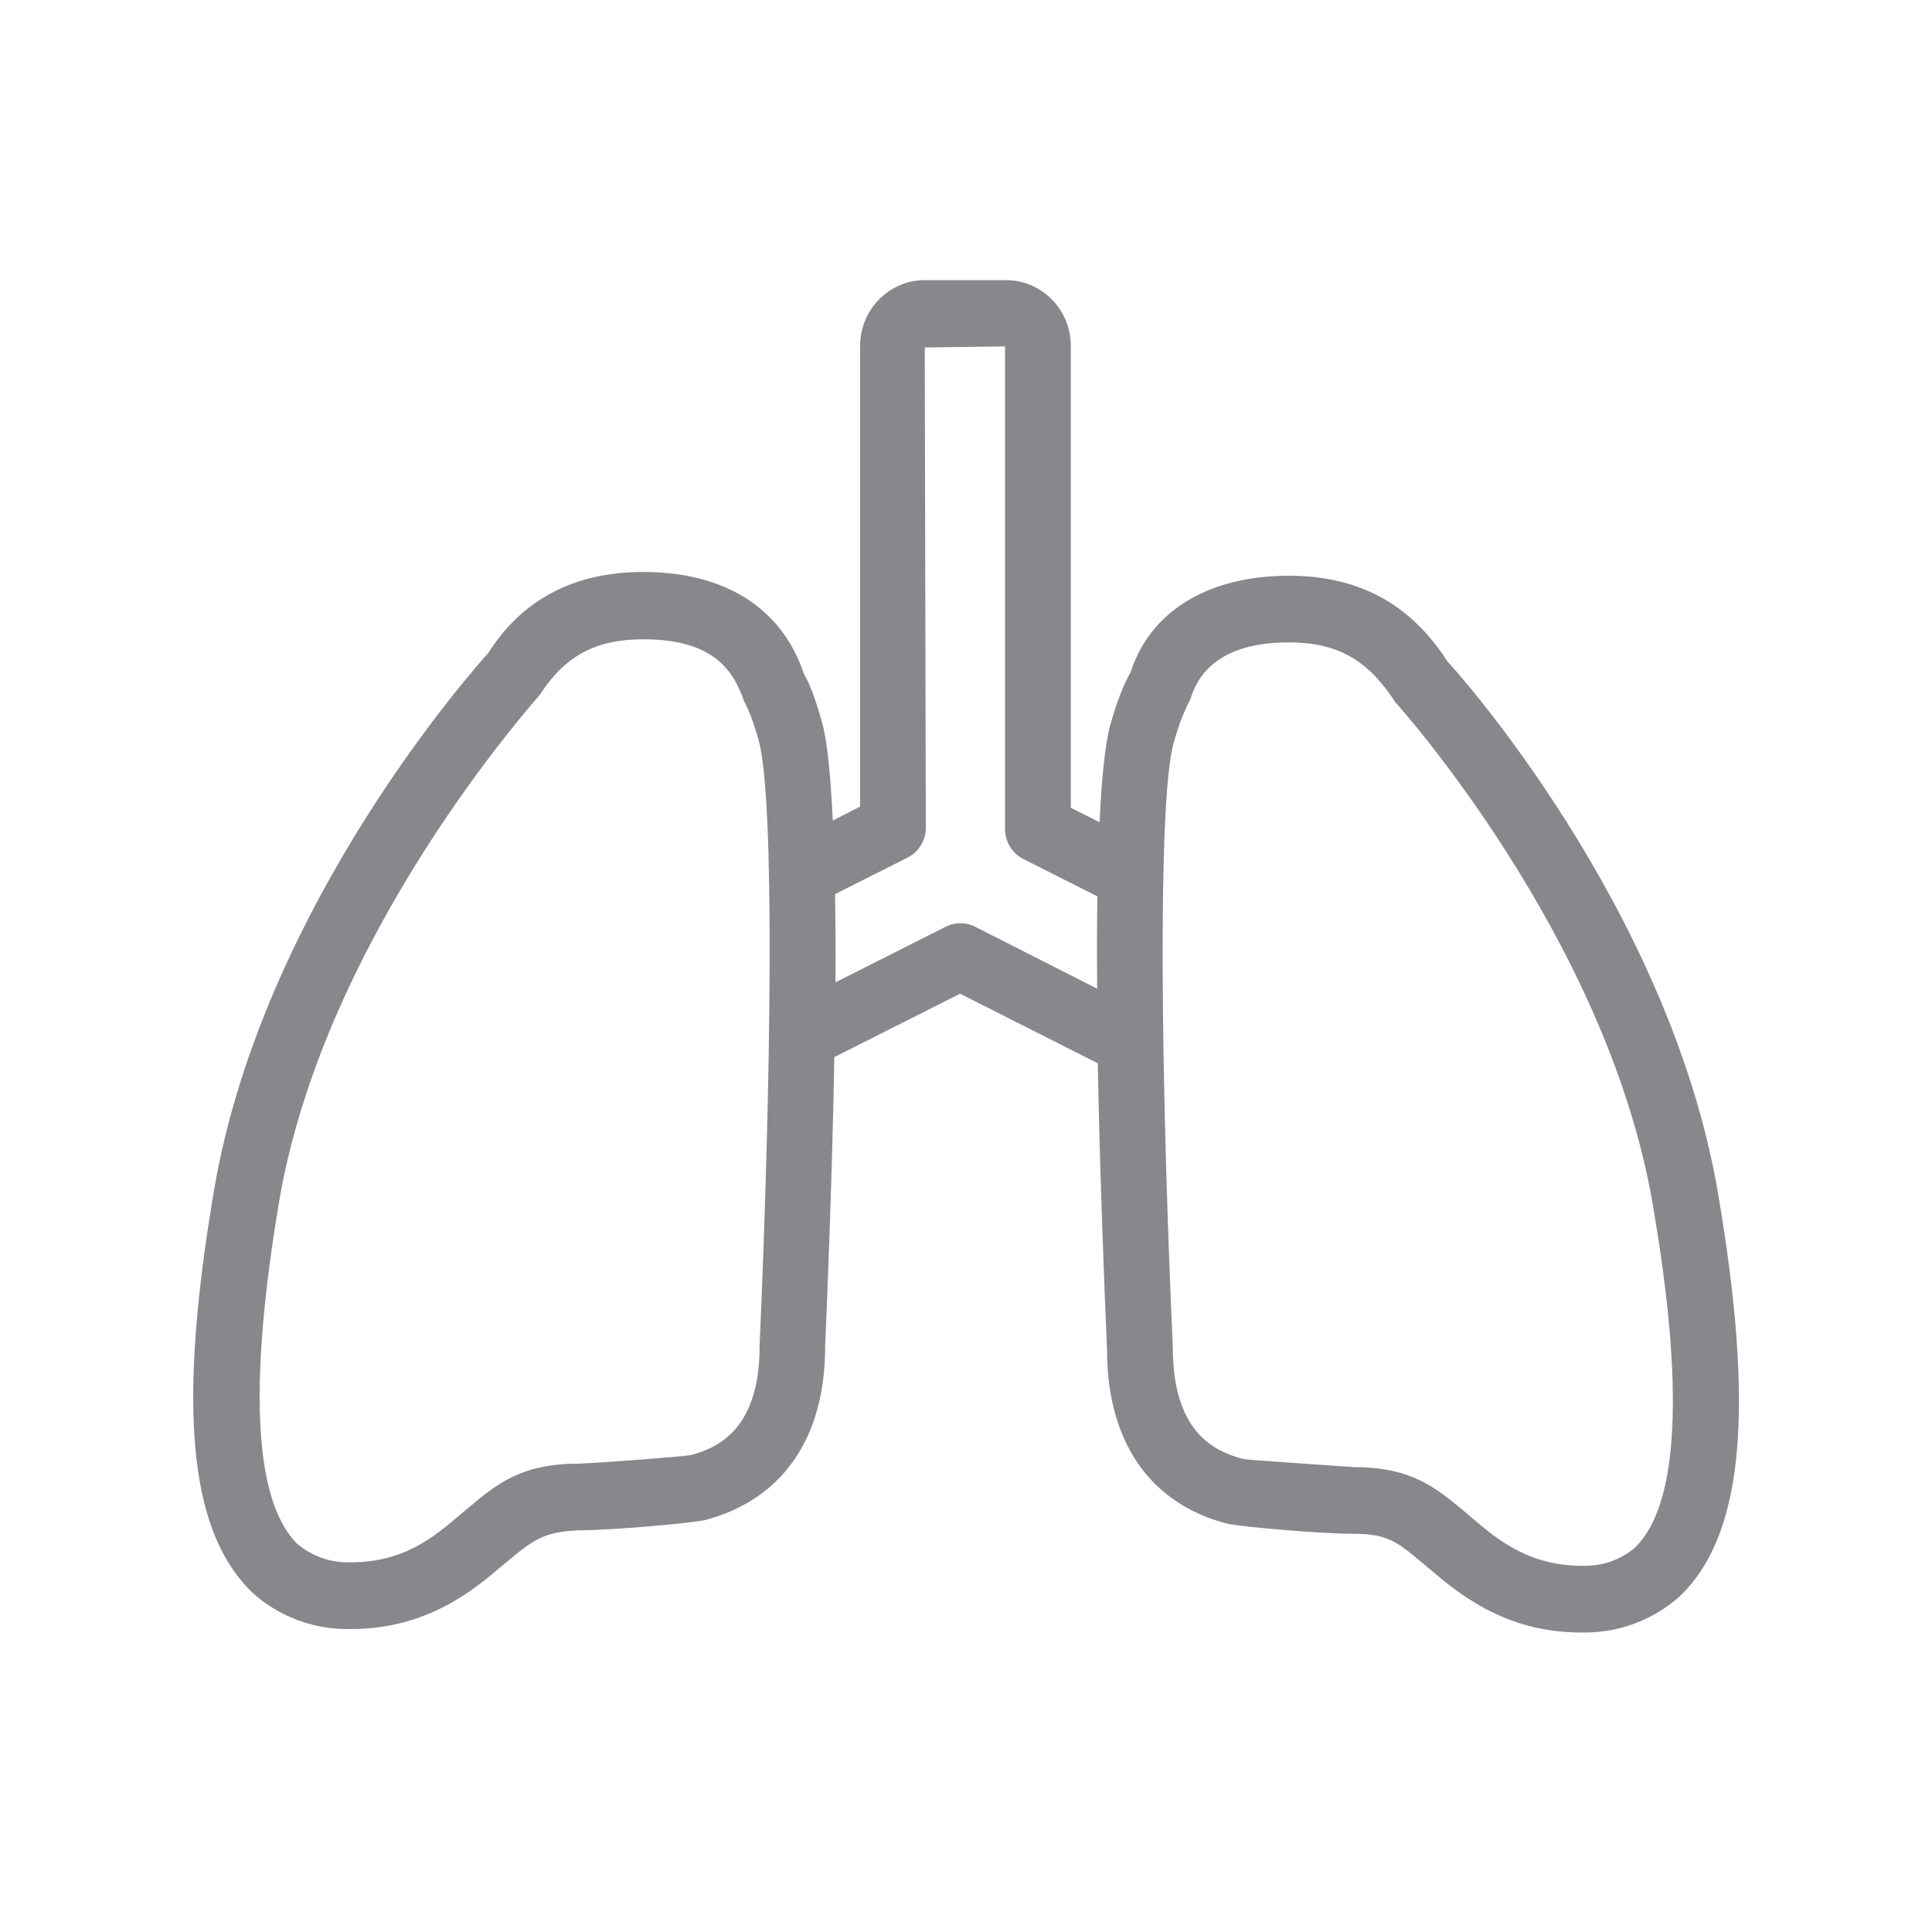 <svg width="20" height="20" viewBox="0 0 20 20" fill="none" xmlns="http://www.w3.org/2000/svg">
<path fill-rule="evenodd" clip-rule="evenodd" d="M16.939 16.008C16.933 16.015 16.75 16.195 16.448 16.208C15.847 16.231 15.51 15.944 15.234 15.71L15.162 15.648C14.866 15.402 14.611 15.188 14.023 15.188C13.693 15.164 12.949 15.116 12.871 15.104C12.557 15.022 12.141 14.815 12.141 13.946C12.02 11.266 11.979 8.291 12.15 7.69C12.2 7.51 12.248 7.385 12.323 7.237C12.371 7.091 12.516 6.65 13.34 6.65C13.834 6.65 14.153 6.82 14.444 7.269C14.467 7.294 16.641 9.707 17.11 12.473C17.436 14.369 17.377 15.557 16.939 16.008ZM10.094 9.593C9.999 9.545 9.885 9.545 9.791 9.593L8.649 10.169C8.651 9.853 8.649 9.545 8.644 9.256L9.395 8.878C9.511 8.819 9.584 8.701 9.584 8.569L9.573 3.597L10.404 3.586V8.582C10.404 8.714 10.477 8.833 10.593 8.892L11.36 9.279C11.355 9.582 11.355 9.905 11.358 10.235L10.094 9.593ZM7.863 13.939C7.863 14.779 7.447 14.986 7.151 15.063C7.055 15.079 6.309 15.138 5.981 15.152C5.396 15.152 5.141 15.364 4.845 15.612L4.772 15.673C4.497 15.906 4.171 16.195 3.559 16.172C3.256 16.158 3.074 15.978 3.067 15.972C2.63 15.521 2.571 14.333 2.889 12.441C3.358 9.675 5.535 7.26 5.591 7.189C5.849 6.789 6.167 6.618 6.661 6.618C7.399 6.618 7.595 6.952 7.704 7.262C7.754 7.355 7.802 7.481 7.852 7.658C8.025 8.257 7.982 11.23 7.863 13.939ZM17.786 12.359C17.283 9.386 15.043 6.905 14.984 6.848C14.602 6.251 14.064 5.96 13.343 5.96C12.496 5.96 11.904 6.336 11.704 6.959C11.626 7.098 11.562 7.264 11.496 7.496C11.44 7.695 11.403 8.061 11.383 8.512L11.085 8.362V3.581C11.085 3.205 10.784 2.9 10.415 2.9H9.573C9.204 2.9 8.904 3.205 8.904 3.581V8.35L8.621 8.494C8.599 8.034 8.564 7.66 8.505 7.46C8.439 7.23 8.376 7.059 8.323 6.98C8.098 6.297 7.506 5.921 6.659 5.921C5.935 5.921 5.4 6.213 5.054 6.761C4.959 6.866 2.721 9.347 2.216 12.32C1.84 14.535 1.951 15.812 2.58 16.454C2.641 16.518 2.976 16.837 3.527 16.862C3.563 16.864 3.597 16.864 3.631 16.864C4.428 16.864 4.913 16.452 5.207 16.201L5.275 16.145C5.532 15.931 5.644 15.858 5.985 15.842C6.34 15.842 7.196 15.764 7.301 15.735C8.1 15.523 8.542 14.886 8.542 13.939C8.567 13.356 8.615 12.161 8.637 10.943L9.939 10.287L11.364 11.007C11.387 12.216 11.435 13.395 11.46 13.973C11.46 14.922 11.902 15.562 12.696 15.771C12.803 15.801 13.659 15.878 14.017 15.878H14.023C14.365 15.878 14.472 15.967 14.727 16.181L14.795 16.238C15.089 16.488 15.574 16.9 16.37 16.9C16.404 16.9 16.441 16.9 16.475 16.898C17.024 16.873 17.361 16.554 17.422 16.493C18.05 15.851 18.162 14.574 17.786 12.359Z" fill="#86888C"/>
</svg>
